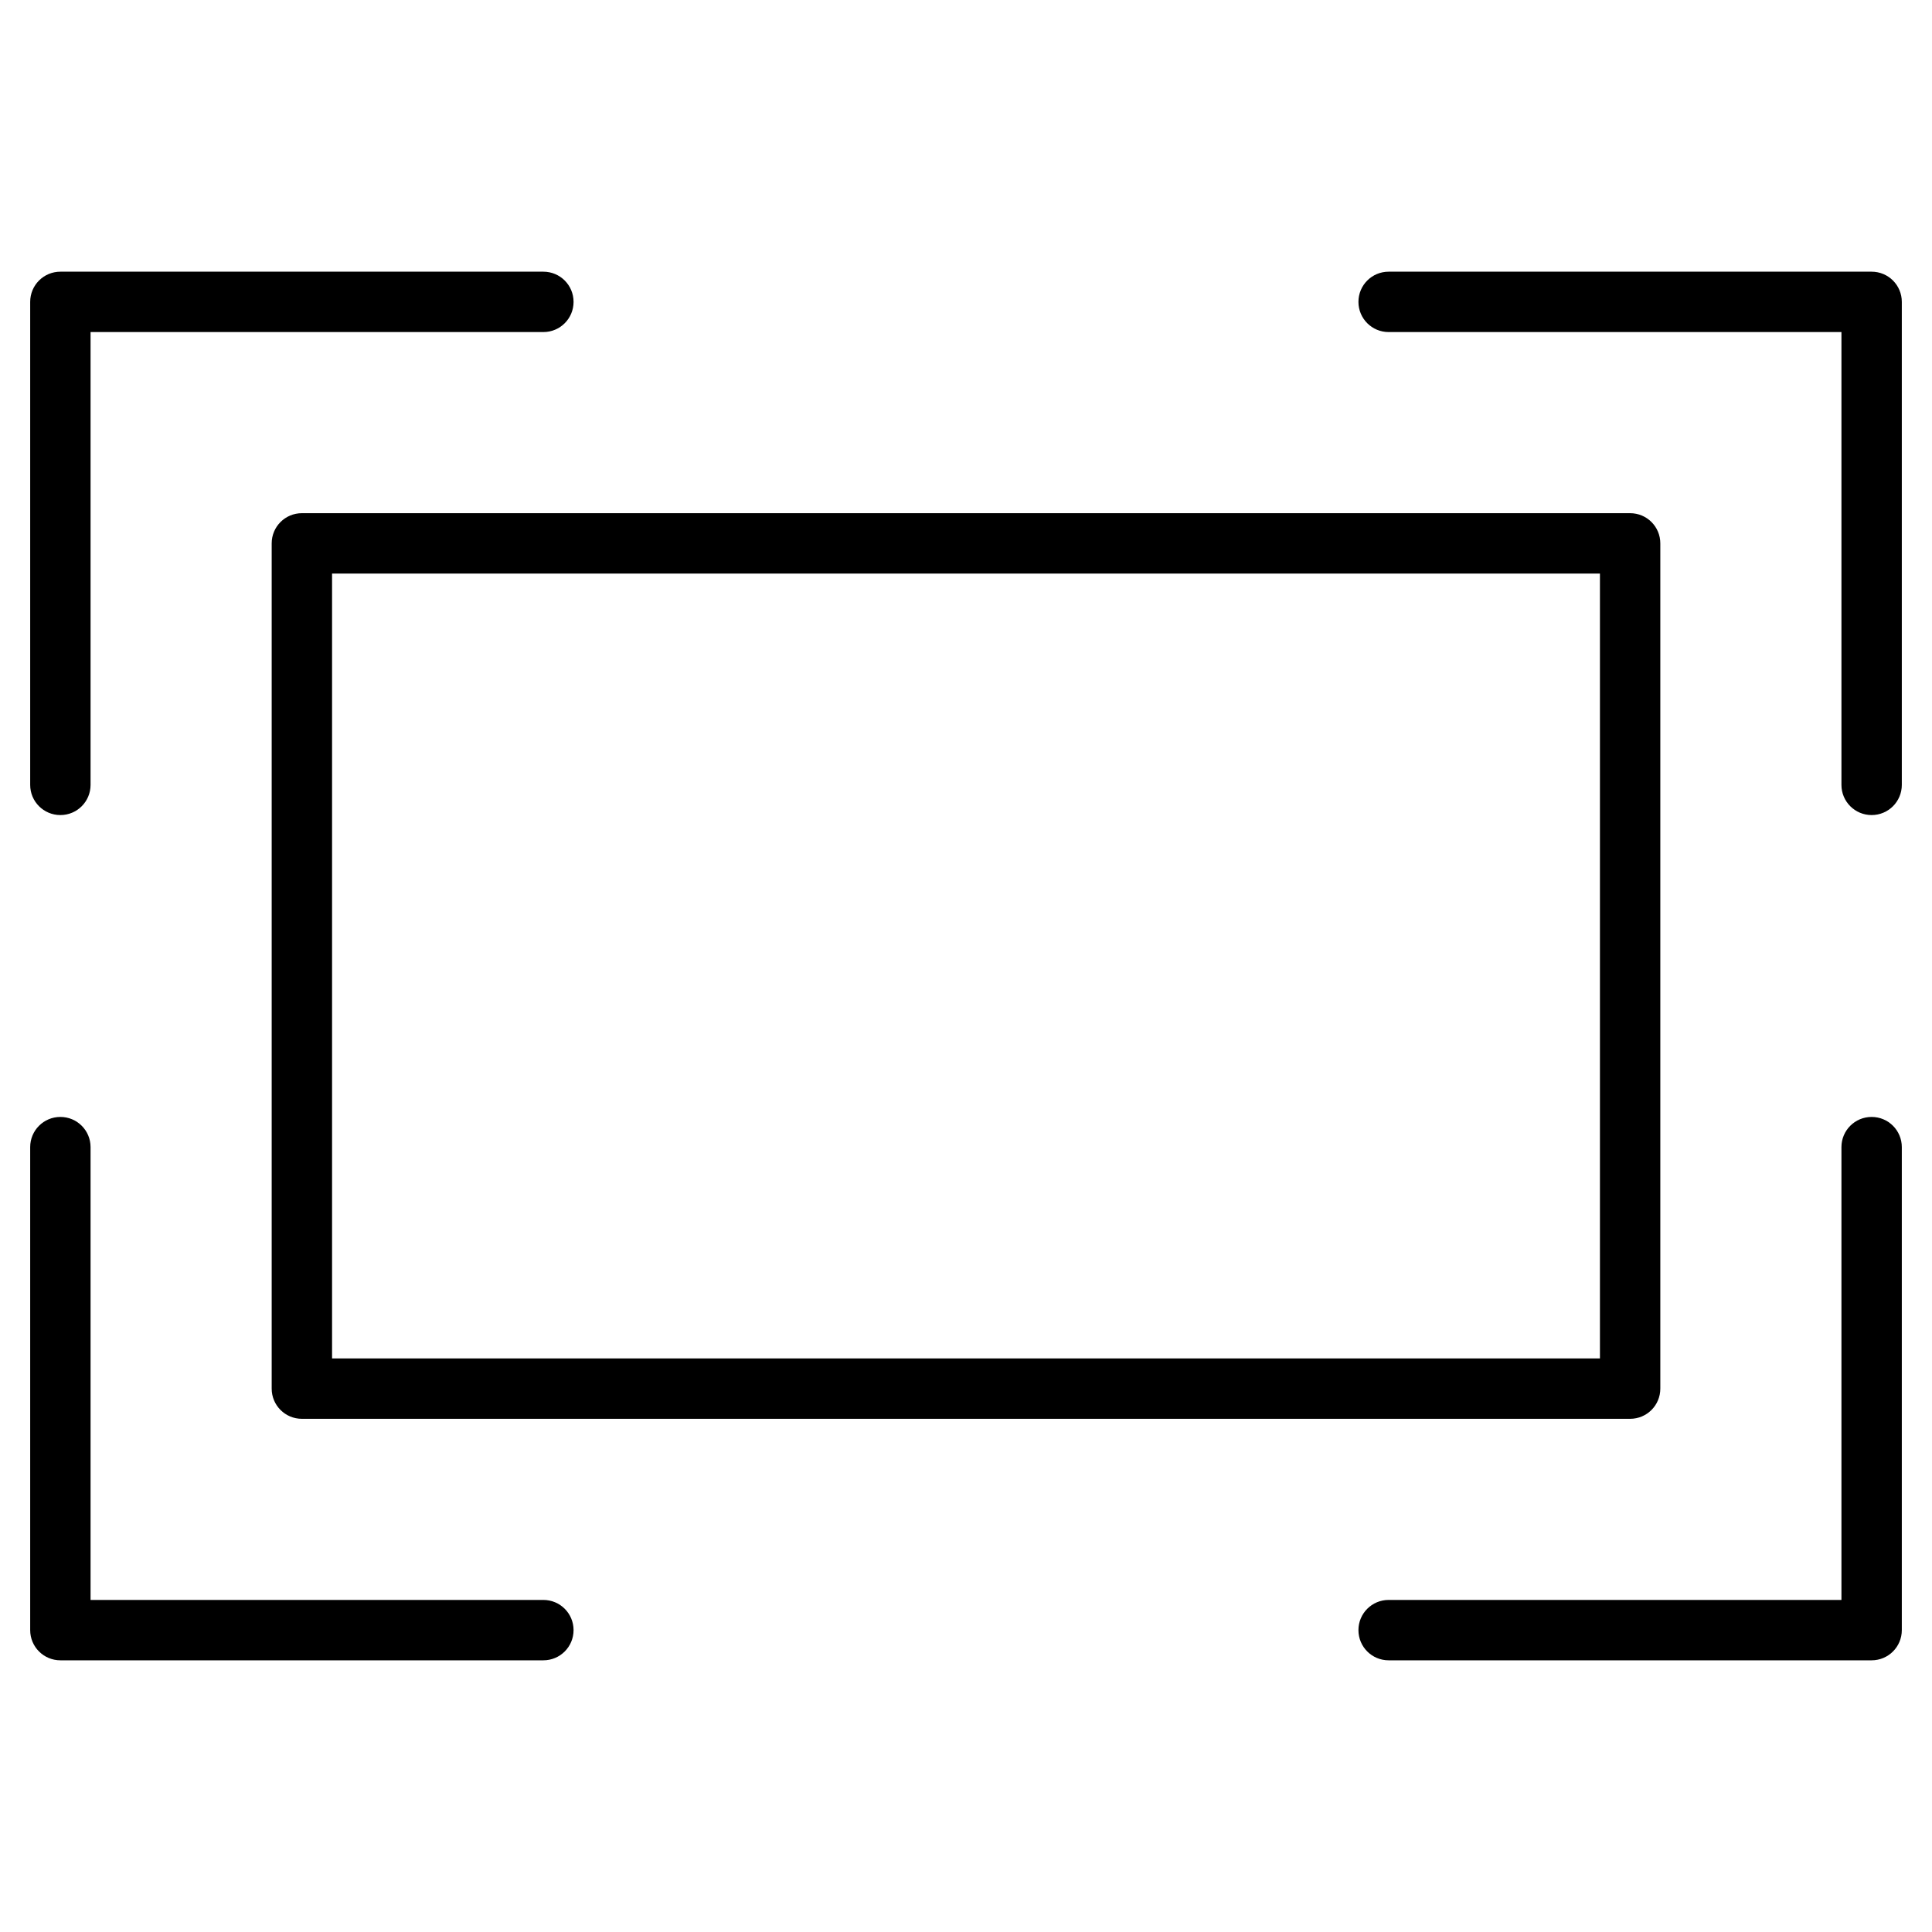 <?xml version="1.0" encoding="utf-8"?>
<!-- Generator: Adobe Illustrator 19.2.1, SVG Export Plug-In . SVG Version: 6.00 Build 0)  -->
<!DOCTYPE svg PUBLIC "-//W3C//DTD SVG 1.1//EN" "http://www.w3.org/Graphics/SVG/1.1/DTD/svg11.dtd">
<svg version="1.1" id="Layer_1" xmlns="http://www.w3.org/2000/svg" xmlns:xlink="http://www.w3.org/1999/xlink" x="0px" y="0px"
	 width="64px" height="64px" viewBox="0 0 64 64" enable-background="new 0 0 64 64" xml:space="preserve">
<path d="M55,46V18c0-0.553-0.447-1-1-1H10c-0.553,0-1,0.447-1,1v28c0,0.553,0.447,1,1,1h44C54.553,47,55,46.553,55,46z M53,45H11V19
	h42V45z"/>
<path d="M2,27c0.553,0,1-0.447,1-1V11h15c0.553,0,1-0.447,1-1s-0.447-1-1-1H2c-0.553,0-1,0.447-1,1v16C1,26.553,1.447,27,2,27z"/>
<path d="M62,9H46c-0.553,0-1,0.447-1,1s0.447,1,1,1h15v15c0,0.553,0.447,1,1,1s1-0.447,1-1V10C63,9.447,62.553,9,62,9z"/>
<path d="M62,37c-0.553,0-1,0.447-1,1v15H46c-0.553,0-1,0.447-1,1s0.447,1,1,1h16c0.553,0,1-0.447,1-1V38C63,37.447,62.553,37,62,37z
	"/>
<path d="M2,55h16c0.553,0,1-0.447,1-1s-0.447-1-1-1H3V38c0-0.553-0.447-1-1-1s-1,0.447-1,1v16C1,54.553,1.447,55,2,55z"/>
</svg>
